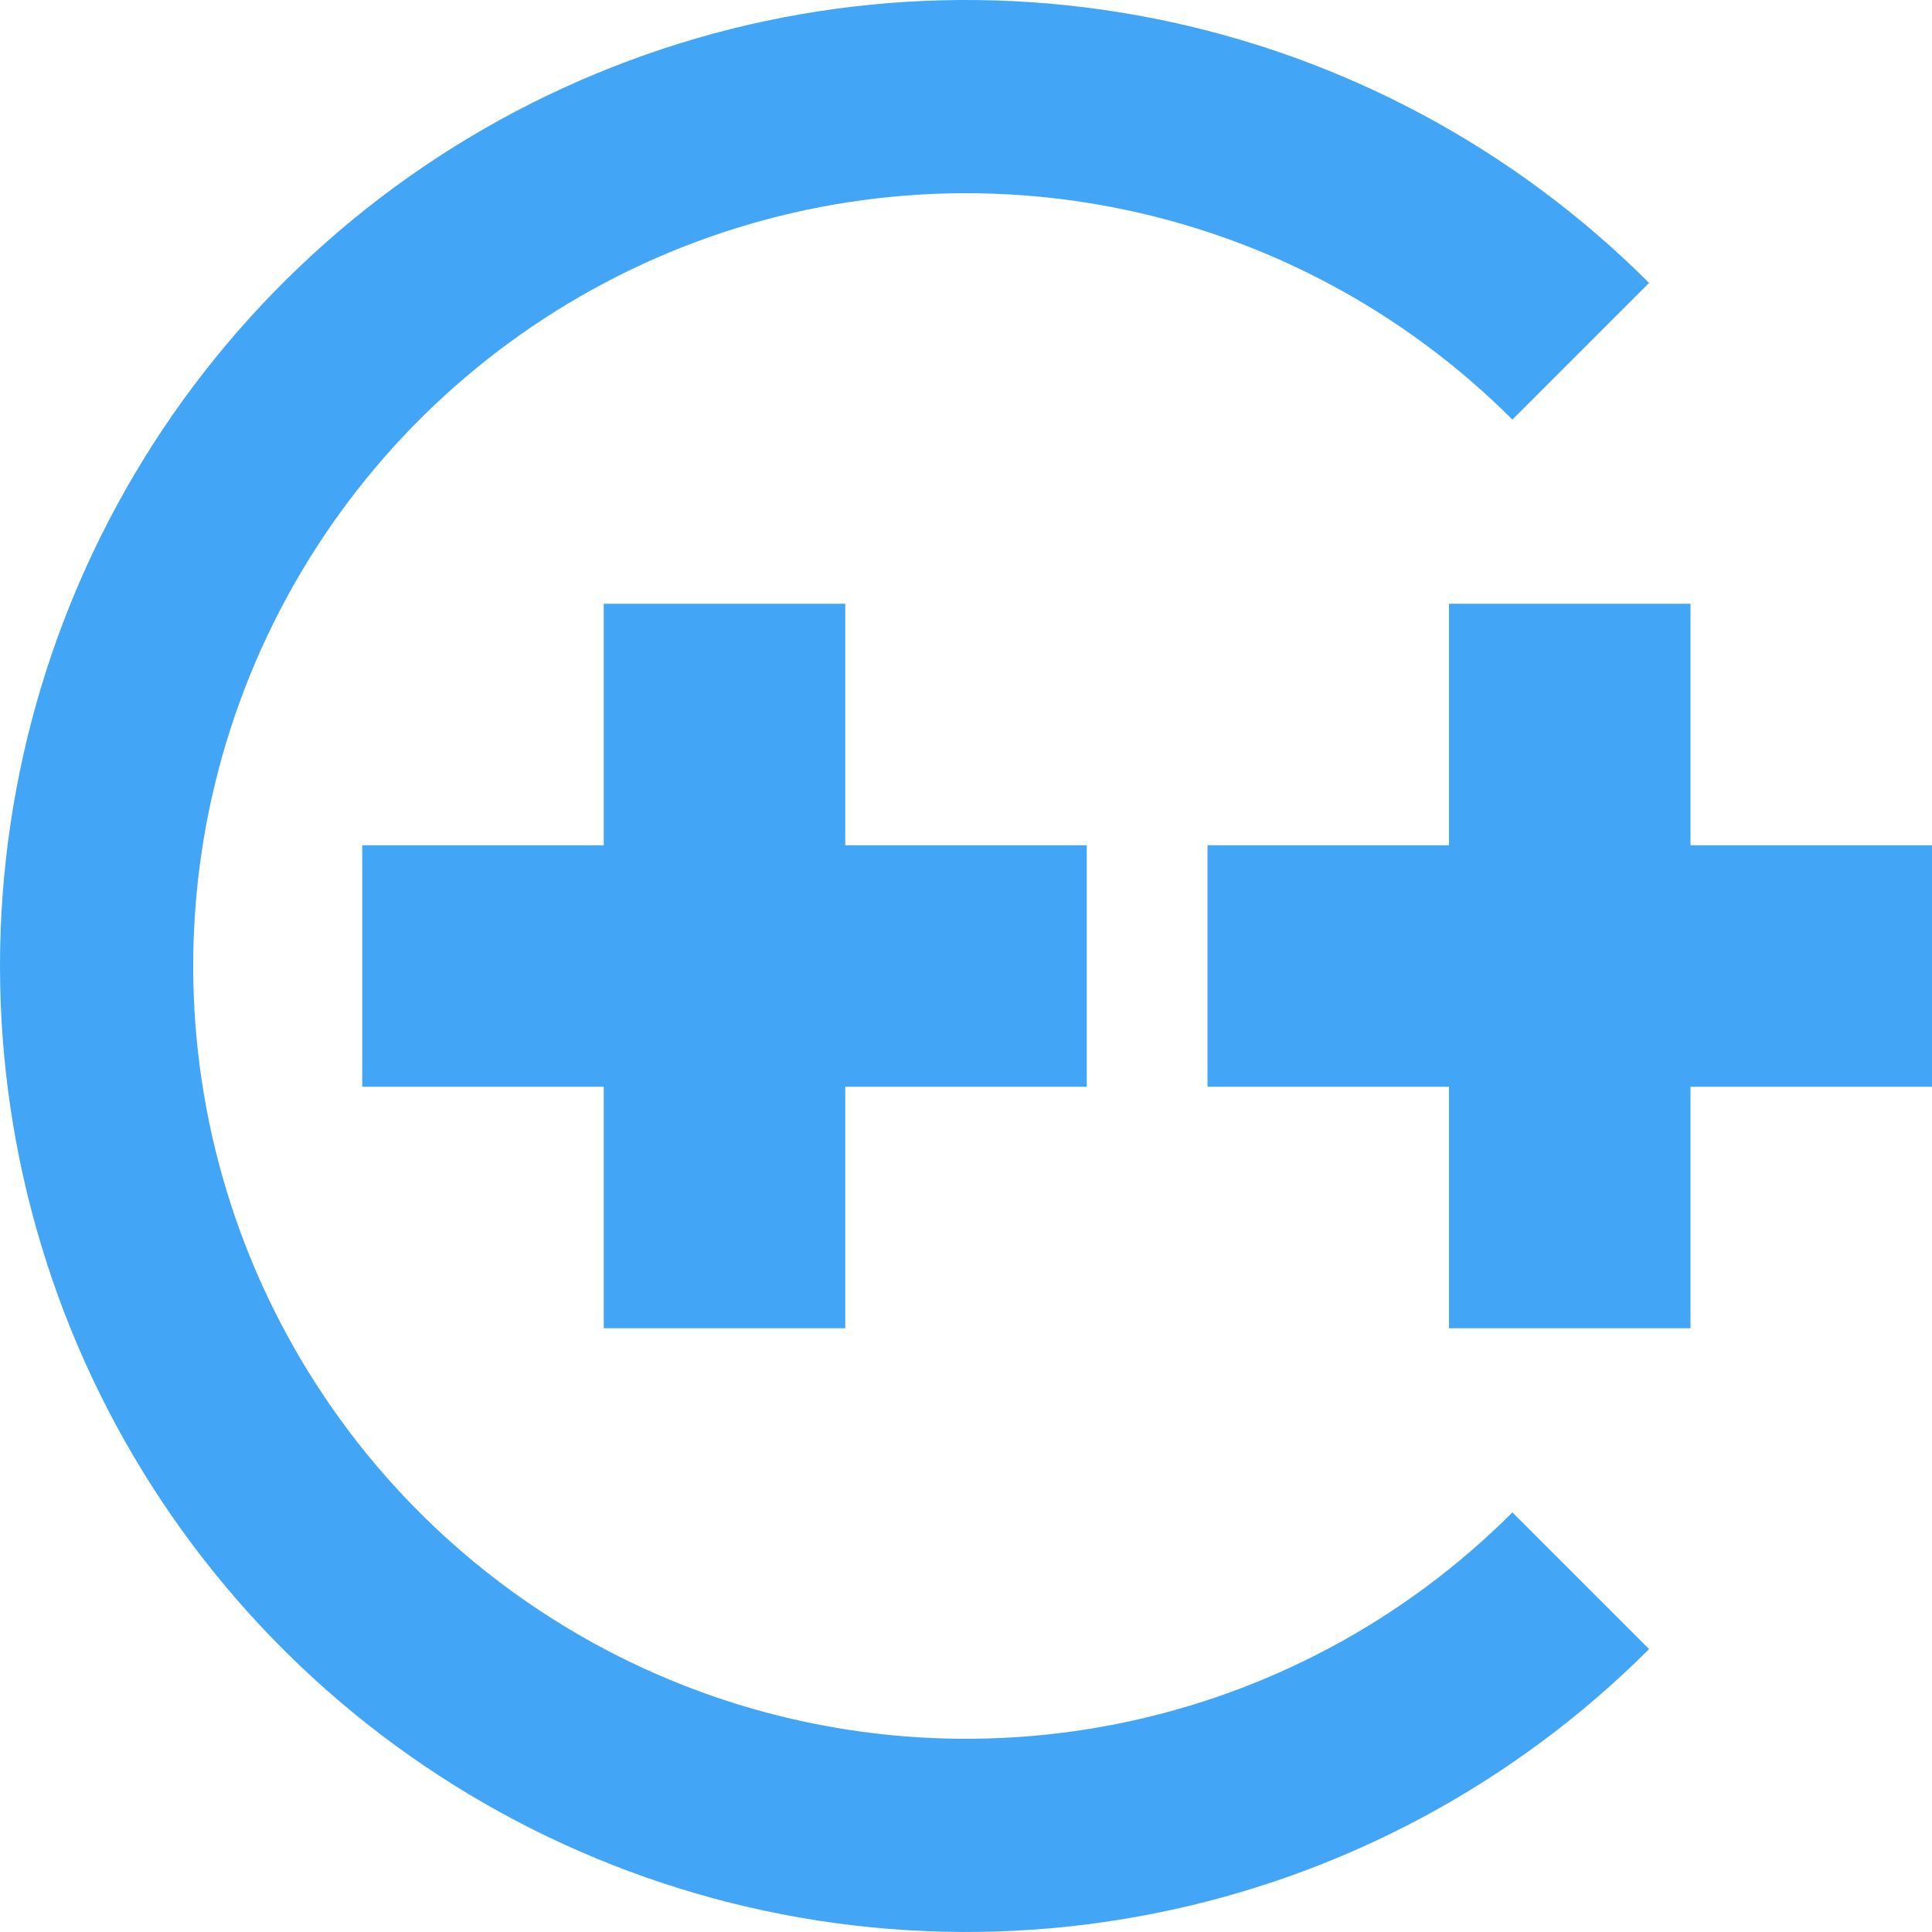 <svg width="16" height="16" viewBox="0 0 16 16" fill="none" xmlns="http://www.w3.org/2000/svg">
<g clip-path="url(#clip0_821_935)">
<path d="M13.657 13.657C12.538 14.776 11.113 15.538 9.561 15.846C8.009 16.155 6.4 15.996 4.939 15.391C3.477 14.786 2.227 13.76 1.348 12.445C0.469 11.129 9.7449e-08 9.582 0 8C-9.74489e-08 6.418 0.469 4.871 1.348 3.555C2.227 2.24 3.477 1.214 4.939 0.609C6.4 0.003 8.009 -0.155 9.561 0.154C11.113 0.462 12.538 1.224 13.657 2.343L12.525 3.475C11.63 2.579 10.49 1.97 9.249 1.723C8.007 1.476 6.72 1.603 5.551 2.087C4.381 2.572 3.382 3.392 2.679 4.444C1.975 5.497 1.6 6.734 1.6 8C1.6 9.266 1.975 10.503 2.679 11.556C3.382 12.608 4.381 13.428 5.551 13.913C6.72 14.397 8.007 14.524 9.249 14.277C10.49 14.03 11.63 13.421 12.525 12.525L13.657 13.657Z" fill="#42A5F5"/>
<path fill-rule="evenodd" clip-rule="evenodd" d="M12 5H14V7H16V9H14V11H12V9H10V7H12V5Z" fill="#42A5F5"/>
<path fill-rule="evenodd" clip-rule="evenodd" d="M5 5H7V7H9V9H7V11H5V9H3V7H5V5Z" fill="#42A5F5"/>
</g>
<defs>
<clipPath id="clip0_821_935">
<rect width="16" height="16" fill="white"/>
</clipPath>
</defs>
</svg>

